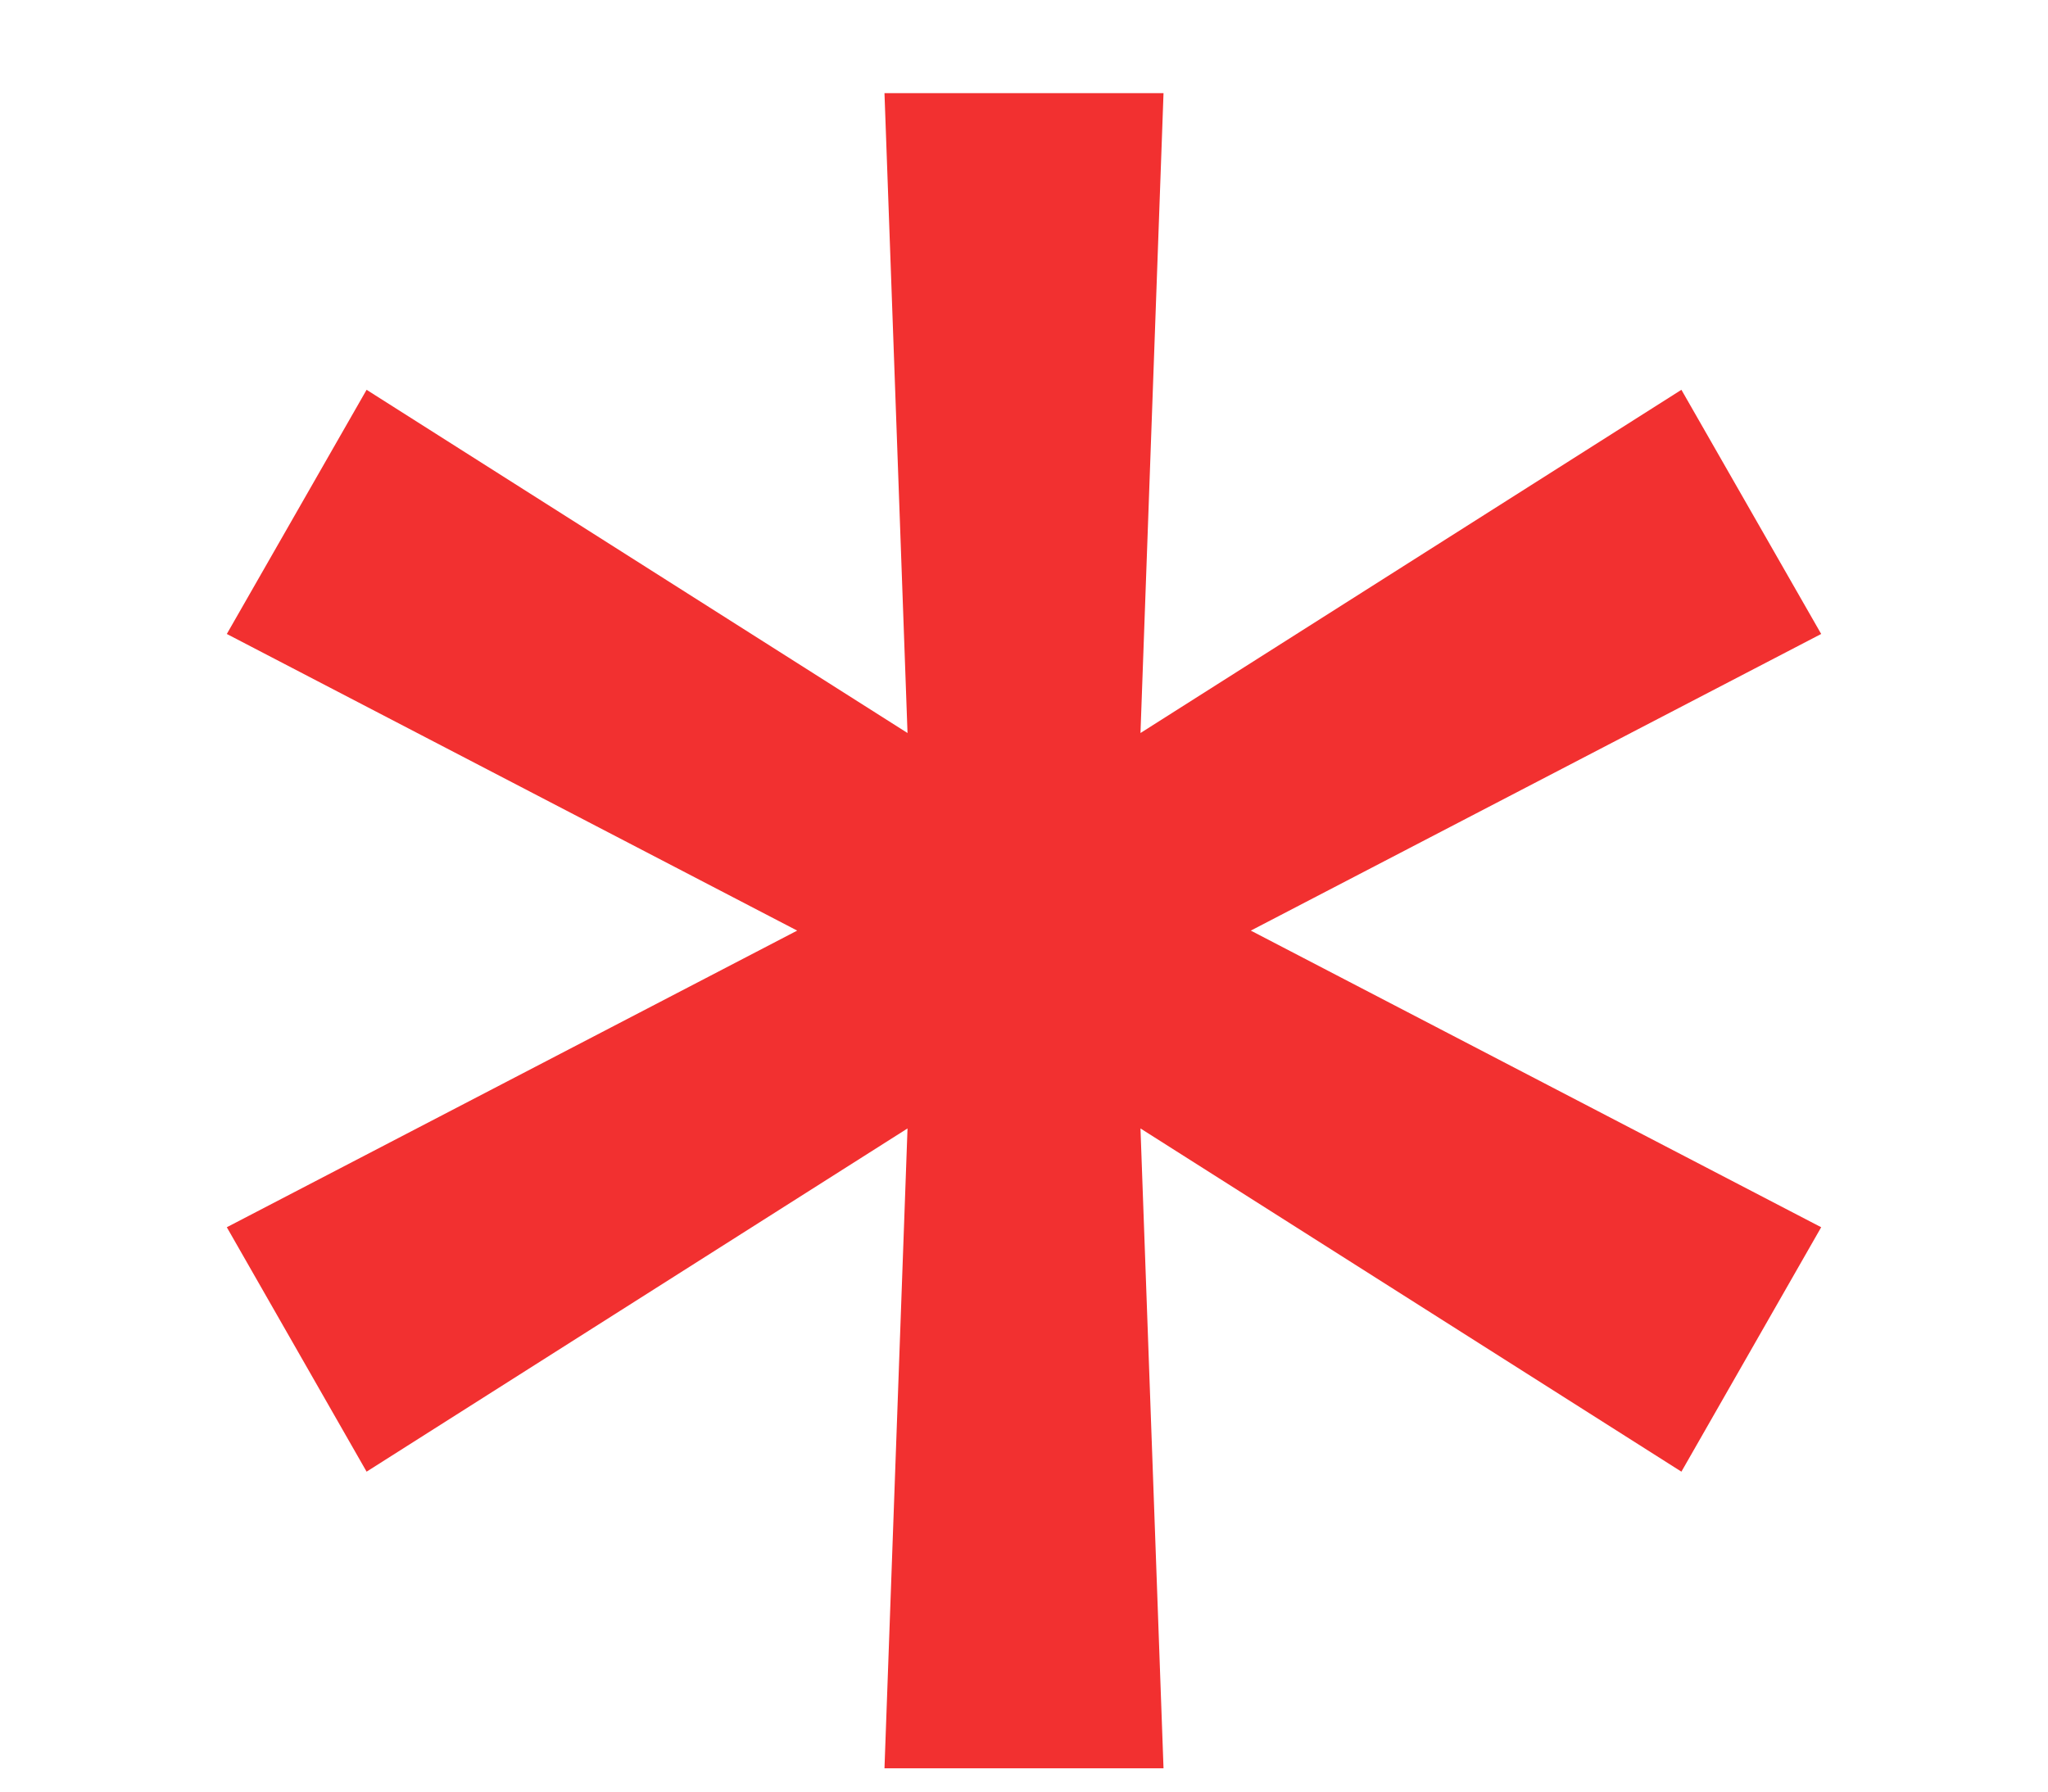 <svg width="8" height="7" viewBox="0 0 8 7" fill="none" xmlns="http://www.w3.org/2000/svg">
<path d="M3.455 6.909L3.545 4.409L1.432 5.75L0.886 4.795L3.114 3.636L0.886 2.477L1.432 1.523L3.545 2.864L3.455 0.364H4.545L4.455 2.864L6.568 1.523L7.114 2.477L4.886 3.636L7.114 4.795L6.568 5.75L4.455 4.409L4.545 6.909H3.455Z" fill="#F23030"/>
</svg>
